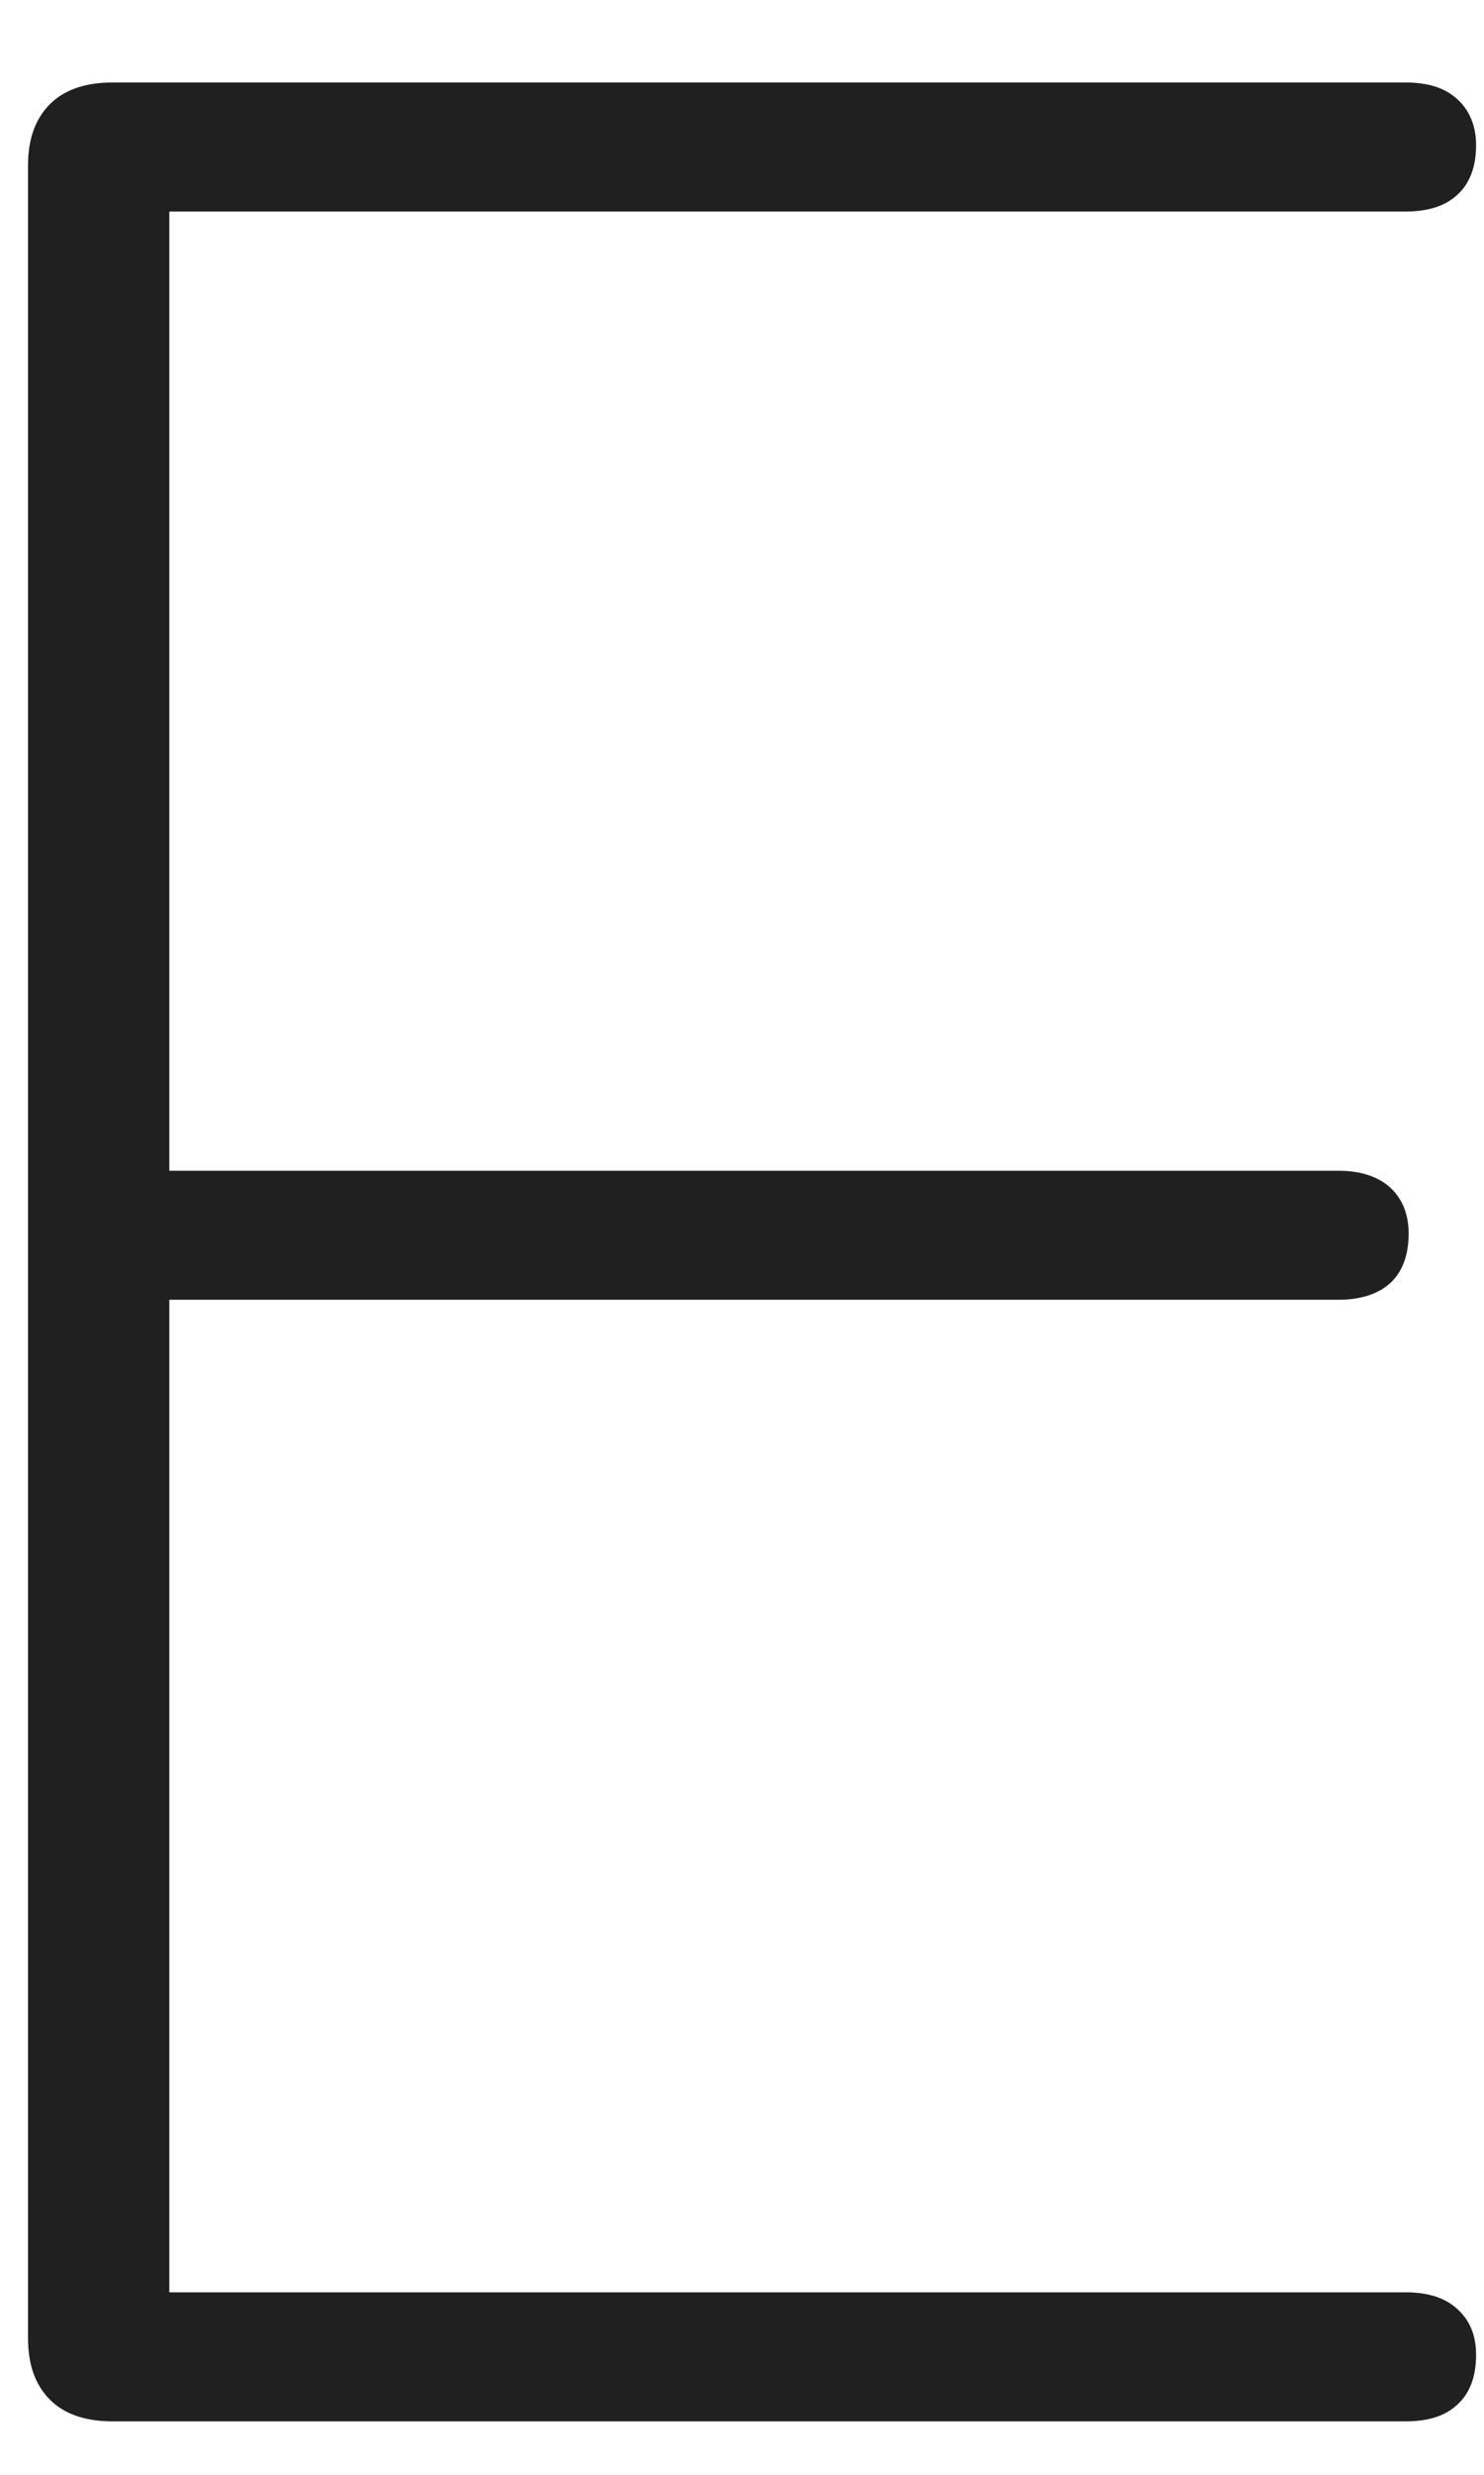 <svg width="9" height="15" viewBox="0 0 9 15" fill="none" xmlns="http://www.w3.org/2000/svg">
<path d="M8.526 13.894H1.027V7.878H8.118C8.248 7.878 8.356 7.845 8.43 7.778C8.504 7.711 8.543 7.61 8.543 7.476C8.543 7.359 8.504 7.264 8.43 7.197C8.356 7.13 8.248 7.096 8.118 7.096H1.027V1.282H8.526C8.663 1.282 8.765 1.248 8.838 1.181C8.912 1.114 8.952 1.014 8.952 0.88C8.952 0.763 8.912 0.668 8.838 0.601C8.765 0.534 8.663 0.5 8.526 0.5H0.681C0.516 0.5 0.391 0.545 0.306 0.628C0.215 0.718 0.17 0.841 0.17 1.003V14.173C0.17 14.335 0.215 14.458 0.306 14.548C0.391 14.631 0.516 14.676 0.681 14.676H8.526C8.663 14.676 8.765 14.643 8.838 14.575C8.912 14.508 8.952 14.408 8.952 14.274C8.952 14.151 8.912 14.062 8.838 13.995C8.765 13.928 8.663 13.894 8.526 13.894Z" fill="#202020"/>
</svg>
